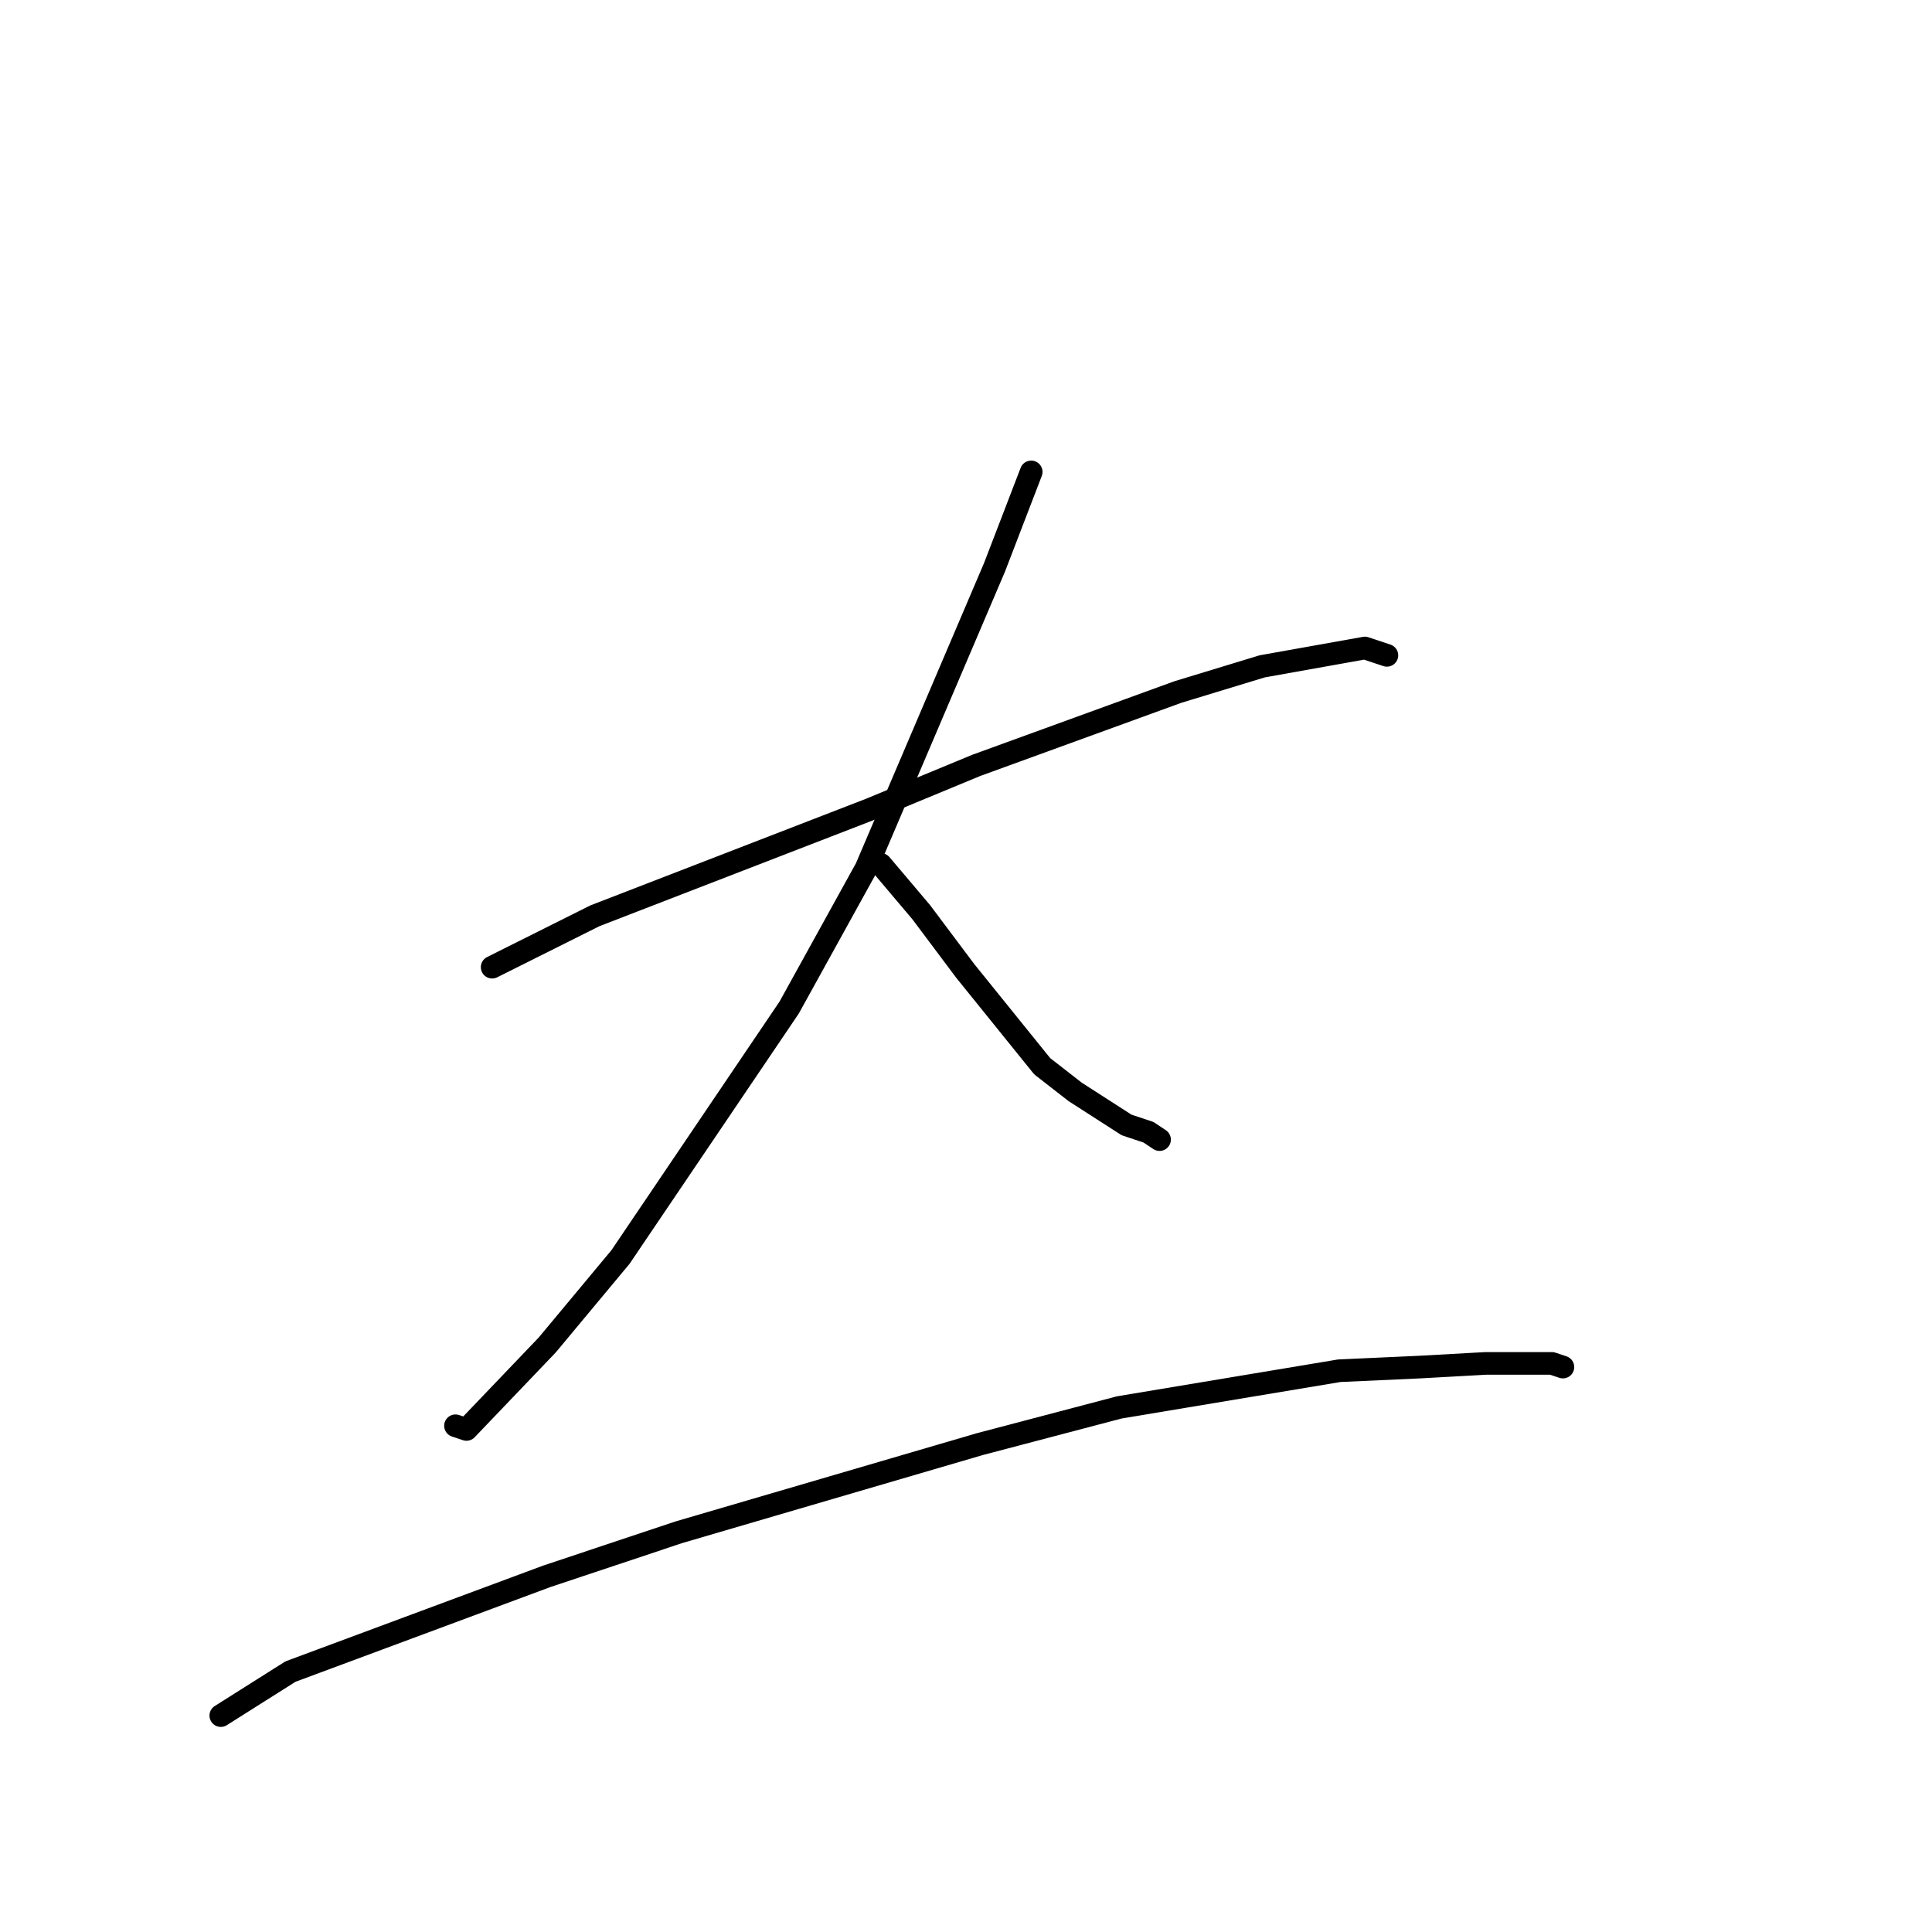 <?xml version="1.0" standalone="no"?>
    <svg width="256" height="256" xmlns="http://www.w3.org/2000/svg" version="1.1">
    <polyline stroke="black" stroke-width="3" stroke-linecap="round" fill="transparent" stroke-linejoin="round" points="65.213 128.156 78.818 121.351 115.26 107.253 129.351 101.42 156.075 91.697 167.251 88.294 180.856 85.864 183.771 86.836 183.771 86.836 " />
        <polyline stroke="black" stroke-width="3" stroke-linecap="round" fill="transparent" stroke-linejoin="round" points="136.639 62.53 131.781 75.169 114.774 115.031 104.57 133.504 82.219 166.56 72.502 178.227 61.812 189.408 60.354 188.922 60.354 188.922 " />
        <polyline stroke="black" stroke-width="3" stroke-linecap="round" fill="transparent" stroke-linejoin="round" points="116.718 114.545 122.063 120.865 127.893 128.643 138.097 141.282 142.47 144.685 149.273 149.06 152.188 150.032 153.646 151.004 153.646 151.004 " />
        <polyline stroke="black" stroke-width="3" stroke-linecap="round" fill="transparent" stroke-linejoin="round" points="29.257 227.325 38.489 221.492 72.502 208.852 89.994 203.019 129.837 191.352 148.301 186.491 177.455 181.63 188.144 181.144 196.89 180.657 205.636 180.657 207.094 181.144 207.094 181.144 " />
        </svg>